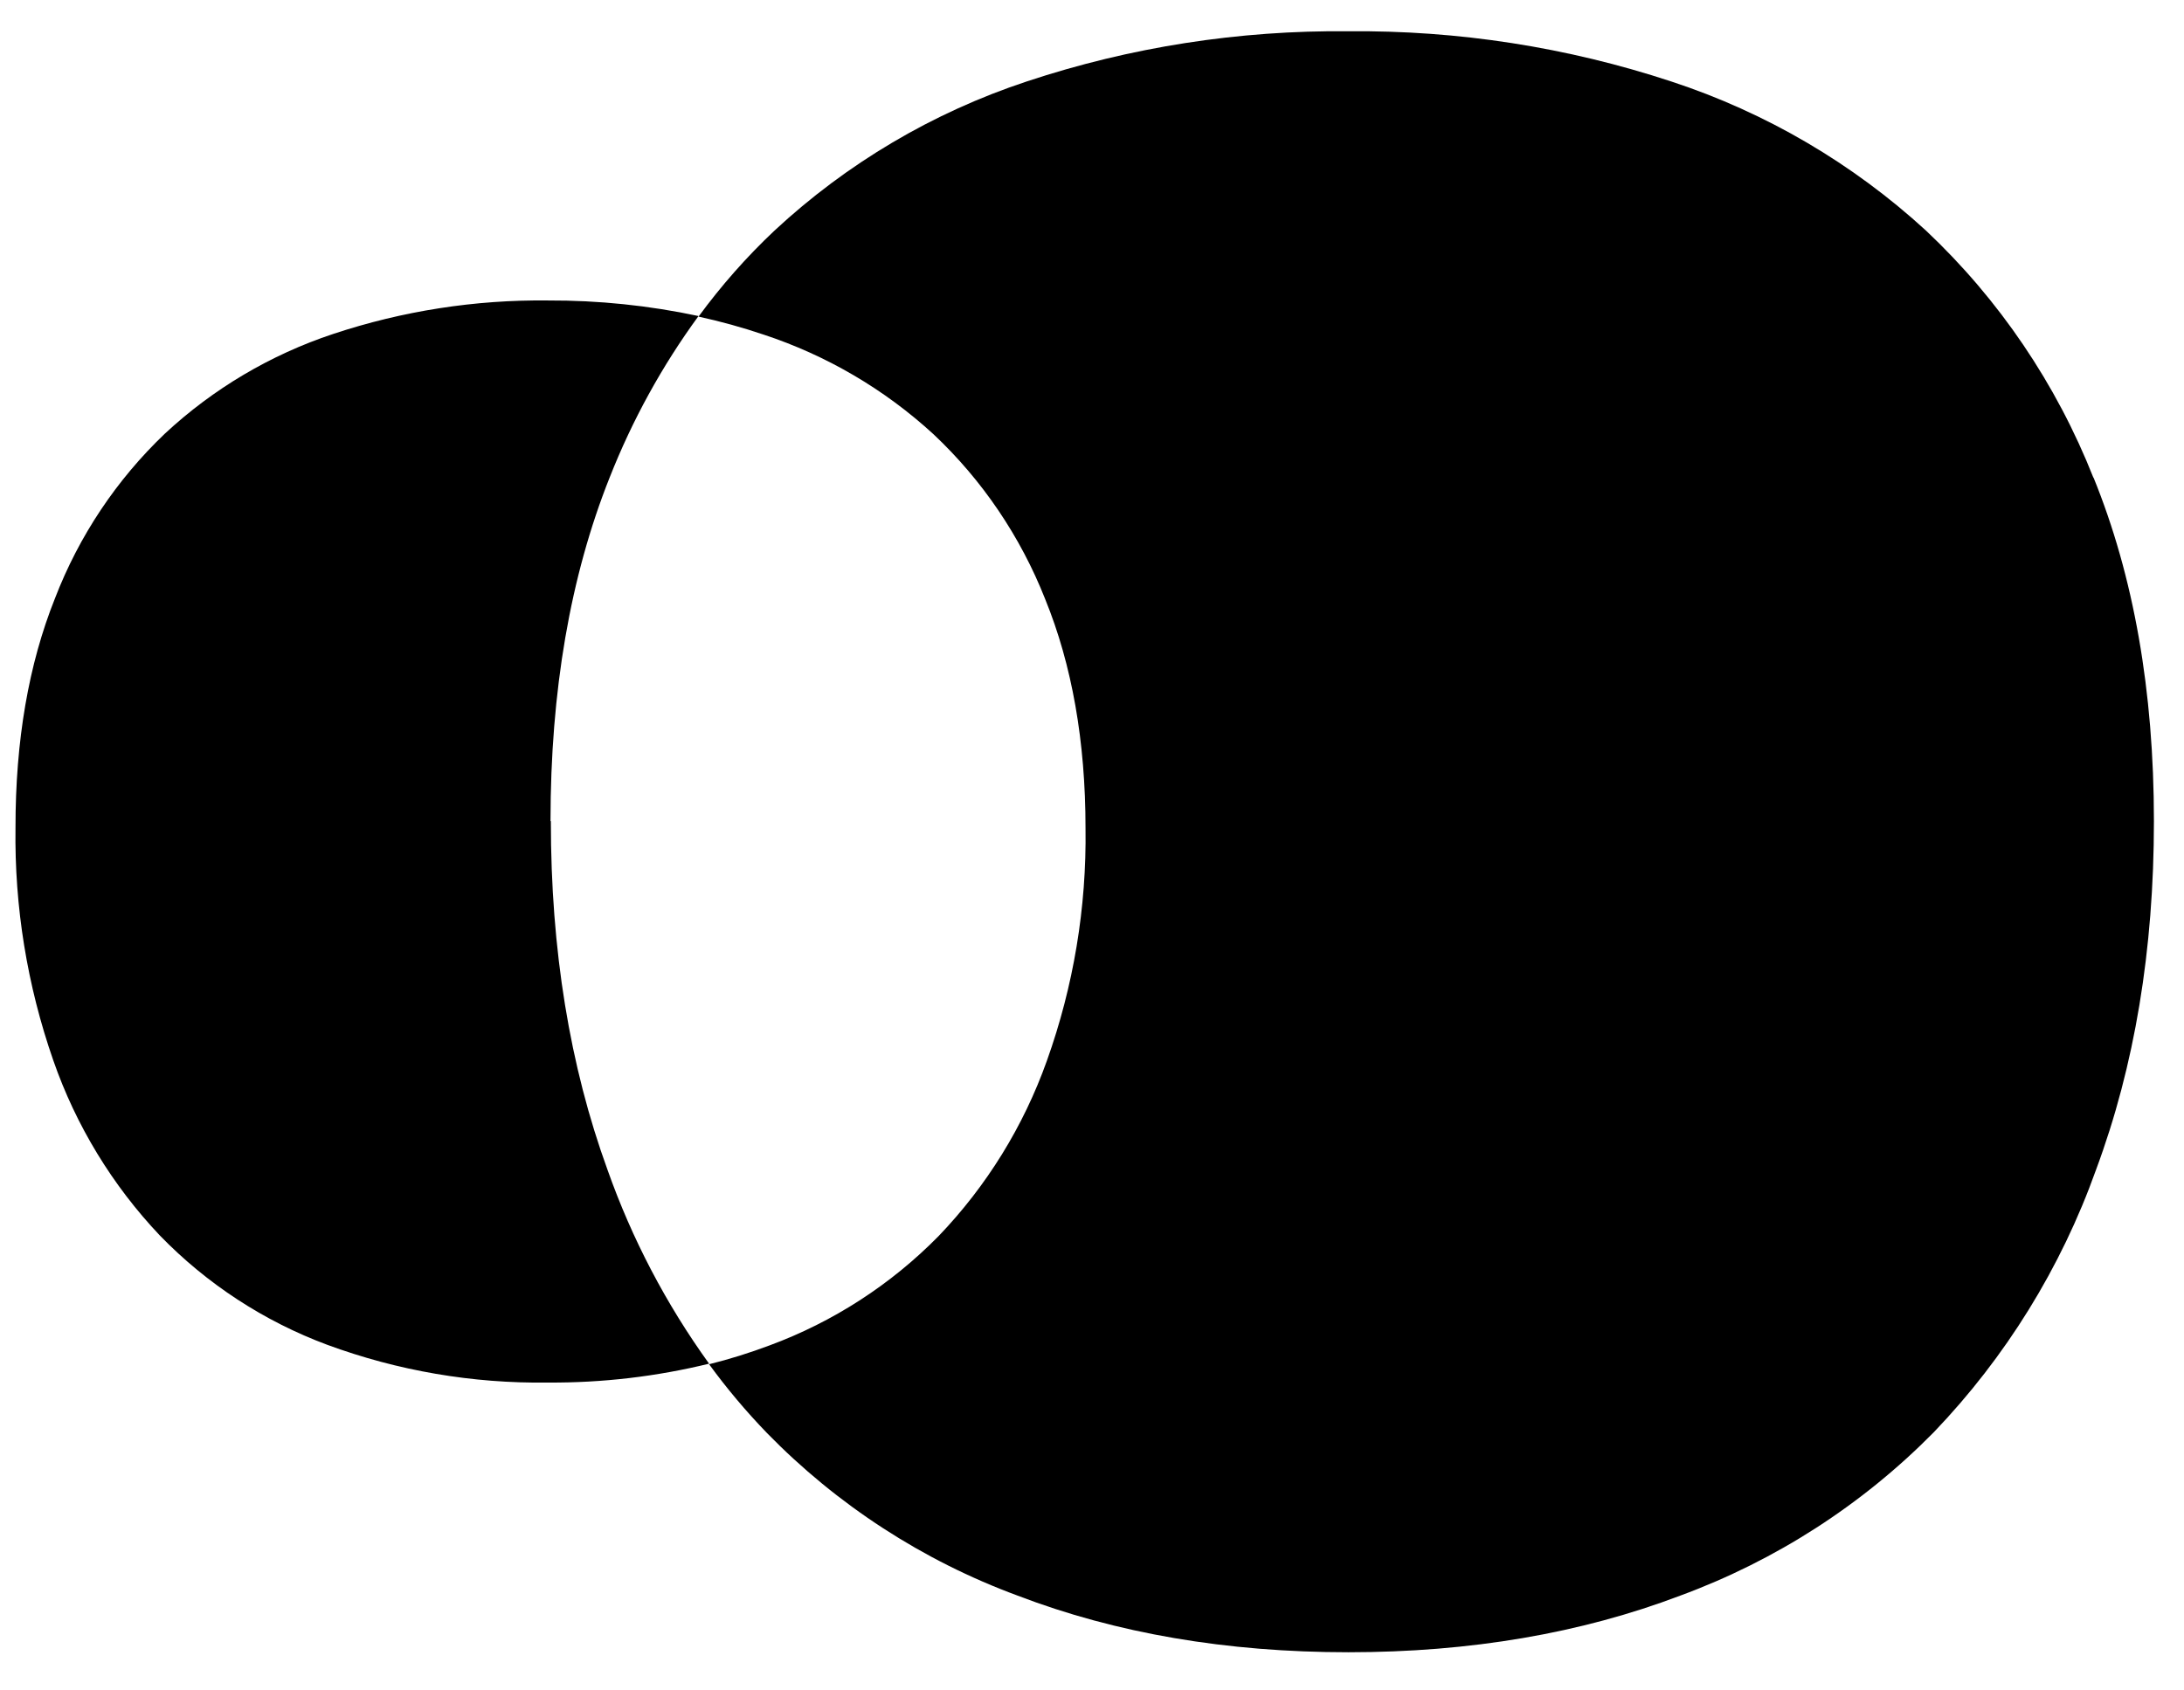 <svg width="31" height="24" viewBox="0 0 31 24" fill="none" xmlns="http://www.w3.org/2000/svg">
<path fill-rule="evenodd" clip-rule="evenodd" d="M27.339 3.275C28.379 4.255 29.189 5.453 29.714 6.782L29.715 6.778C30.287 8.183 30.573 9.81 30.573 11.658C30.573 13.486 30.299 15.136 29.751 16.609C29.255 17.999 28.47 19.268 27.449 20.334C26.435 21.363 25.206 22.155 23.85 22.654C22.439 23.19 20.868 23.458 19.139 23.458C17.409 23.458 15.844 23.19 14.444 22.654C13.1 22.158 11.883 21.368 10.883 20.342C10.589 20.037 10.315 19.712 10.065 19.369C10.356 19.297 10.642 19.207 10.922 19.102C11.827 18.768 12.647 18.237 13.323 17.549C14.005 16.838 14.528 15.991 14.859 15.062C15.238 14.003 15.424 12.884 15.408 11.759C15.408 10.525 15.216 9.44 14.835 8.505C14.485 7.618 13.944 6.818 13.25 6.165C12.555 5.527 11.733 5.045 10.837 4.75C10.535 4.648 10.227 4.563 9.915 4.495C10.236 4.057 10.596 3.648 10.992 3.275C12.019 2.32 13.24 1.598 14.572 1.157C16.044 0.668 17.587 0.428 19.139 0.444C20.695 0.429 22.244 0.669 23.723 1.157C25.065 1.597 26.298 2.32 27.339 3.275ZM8.654 6.778C8.094 8.183 7.814 9.81 7.814 11.658L7.819 11.657C7.818 13.485 8.087 15.135 8.623 16.608C8.97 17.59 9.456 18.517 10.065 19.361C9.317 19.544 8.548 19.634 7.777 19.629C6.709 19.644 5.647 19.462 4.645 19.093C3.747 18.759 2.935 18.228 2.268 17.54C1.594 16.828 1.078 15.98 0.756 15.054C0.386 13.992 0.204 12.874 0.22 11.75C0.219 10.516 0.406 9.431 0.78 8.496C1.121 7.61 1.654 6.811 2.341 6.156C3.027 5.518 3.841 5.036 4.73 4.741C5.712 4.415 6.742 4.254 7.777 4.266C8.495 4.263 9.212 4.337 9.915 4.487C9.398 5.194 8.975 5.964 8.654 6.778Z" fill="black"/>
</svg>
